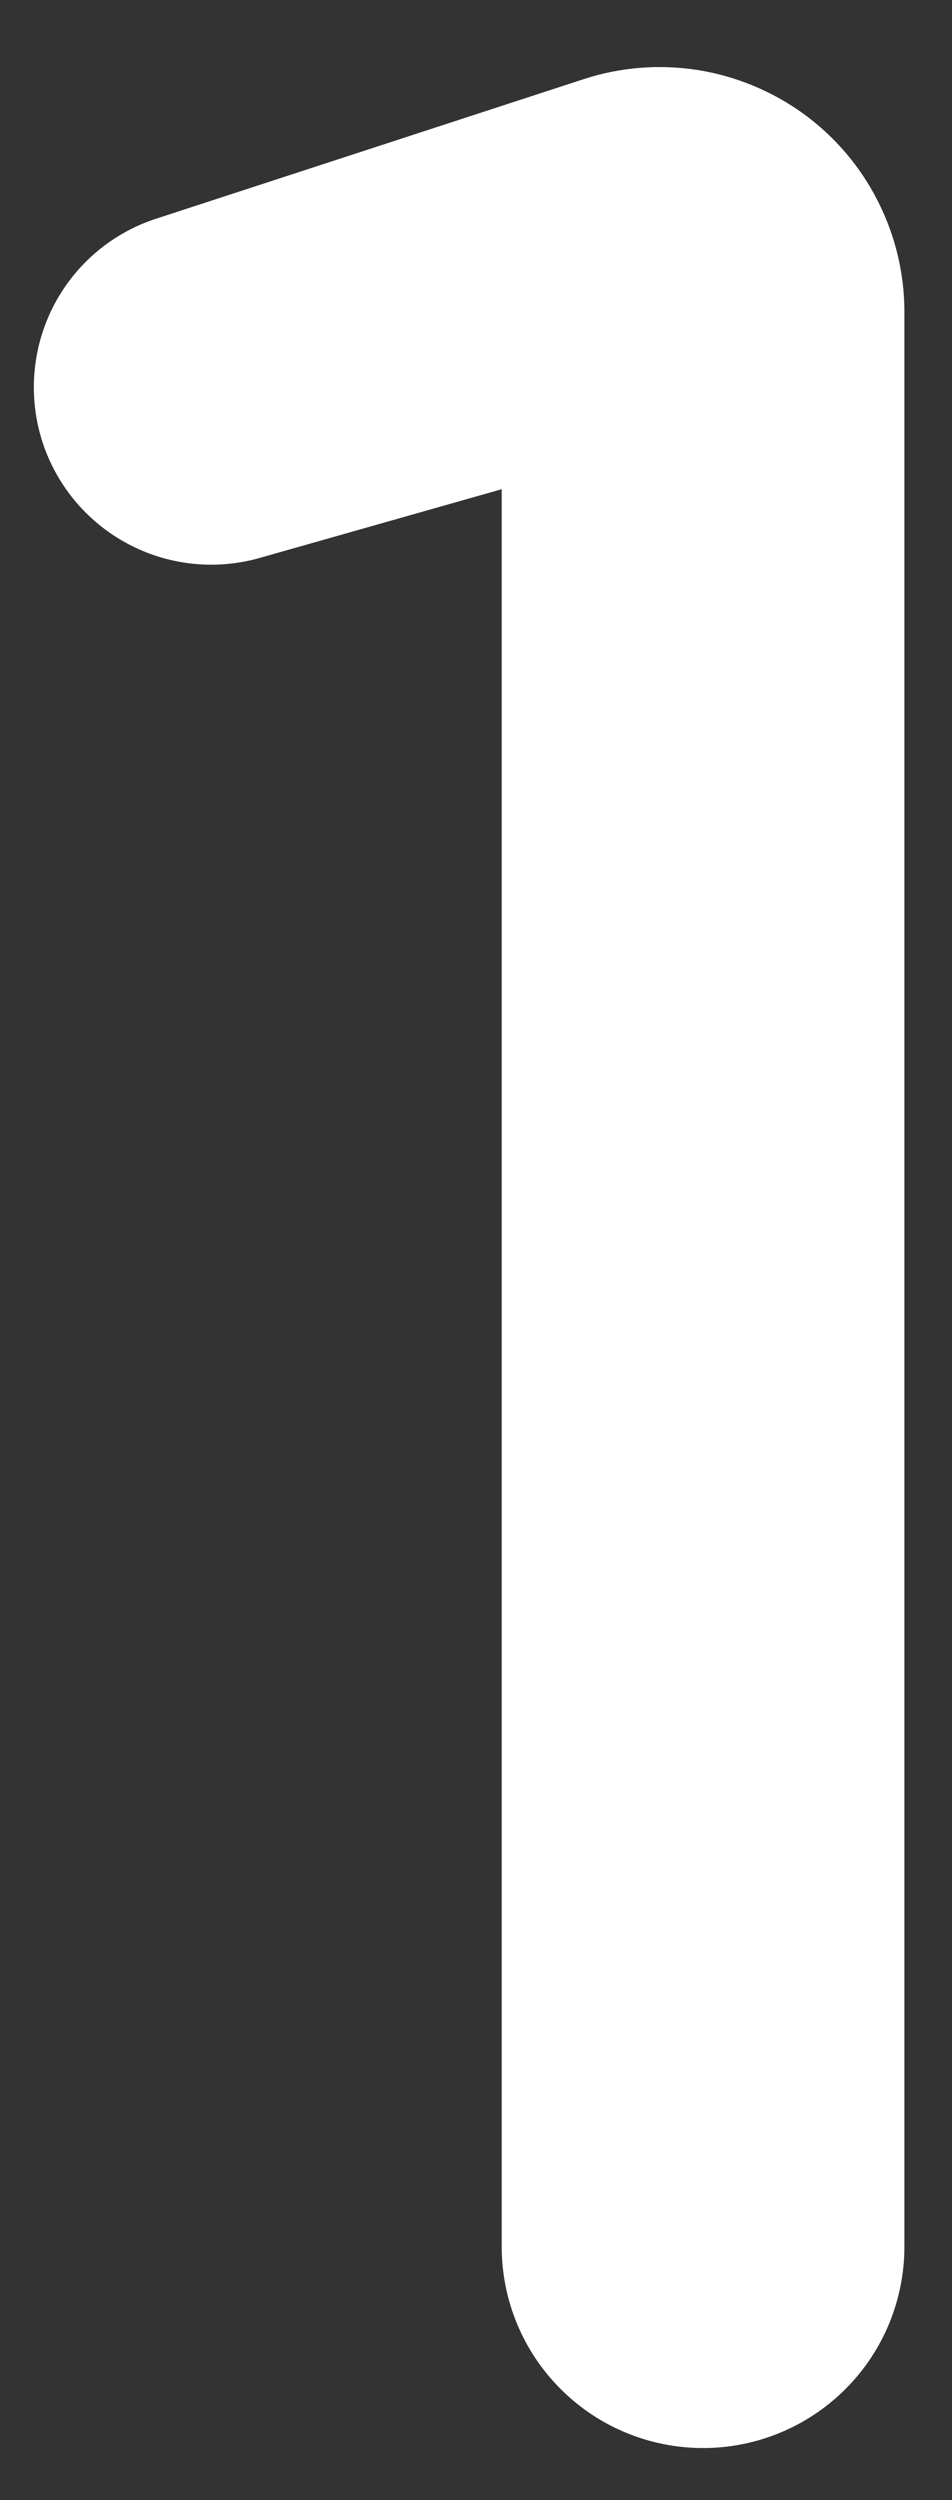 <svg width="8" height="21" viewBox="0 0 8 21" fill="none" xmlns="http://www.w3.org/2000/svg">
<rect x="0" y="0" width="8" height="21" fill="#333333" stroke="none"/>
<path d="M4.216 18.87C4.216 19.319 4.394 19.75 4.712 20.067C5.029 20.384 5.459 20.562 5.908 20.562C6.357 20.562 6.787 20.384 7.104 20.067C7.422 19.75 7.6 19.319 7.6 18.87V2.62C7.6 2.296 7.523 1.975 7.375 1.686C7.228 1.396 7.014 1.146 6.751 0.955C6.488 0.765 6.183 0.639 5.862 0.588C5.541 0.538 5.213 0.564 4.904 0.665L1.324 1.833C0.95 1.951 0.638 2.212 0.455 2.56C0.273 2.907 0.235 3.313 0.349 3.688C0.464 4.063 0.722 4.378 1.067 4.564C1.413 4.751 1.818 4.793 2.194 4.683L4.216 4.109V18.87Z" fill="white"/>
</svg>
